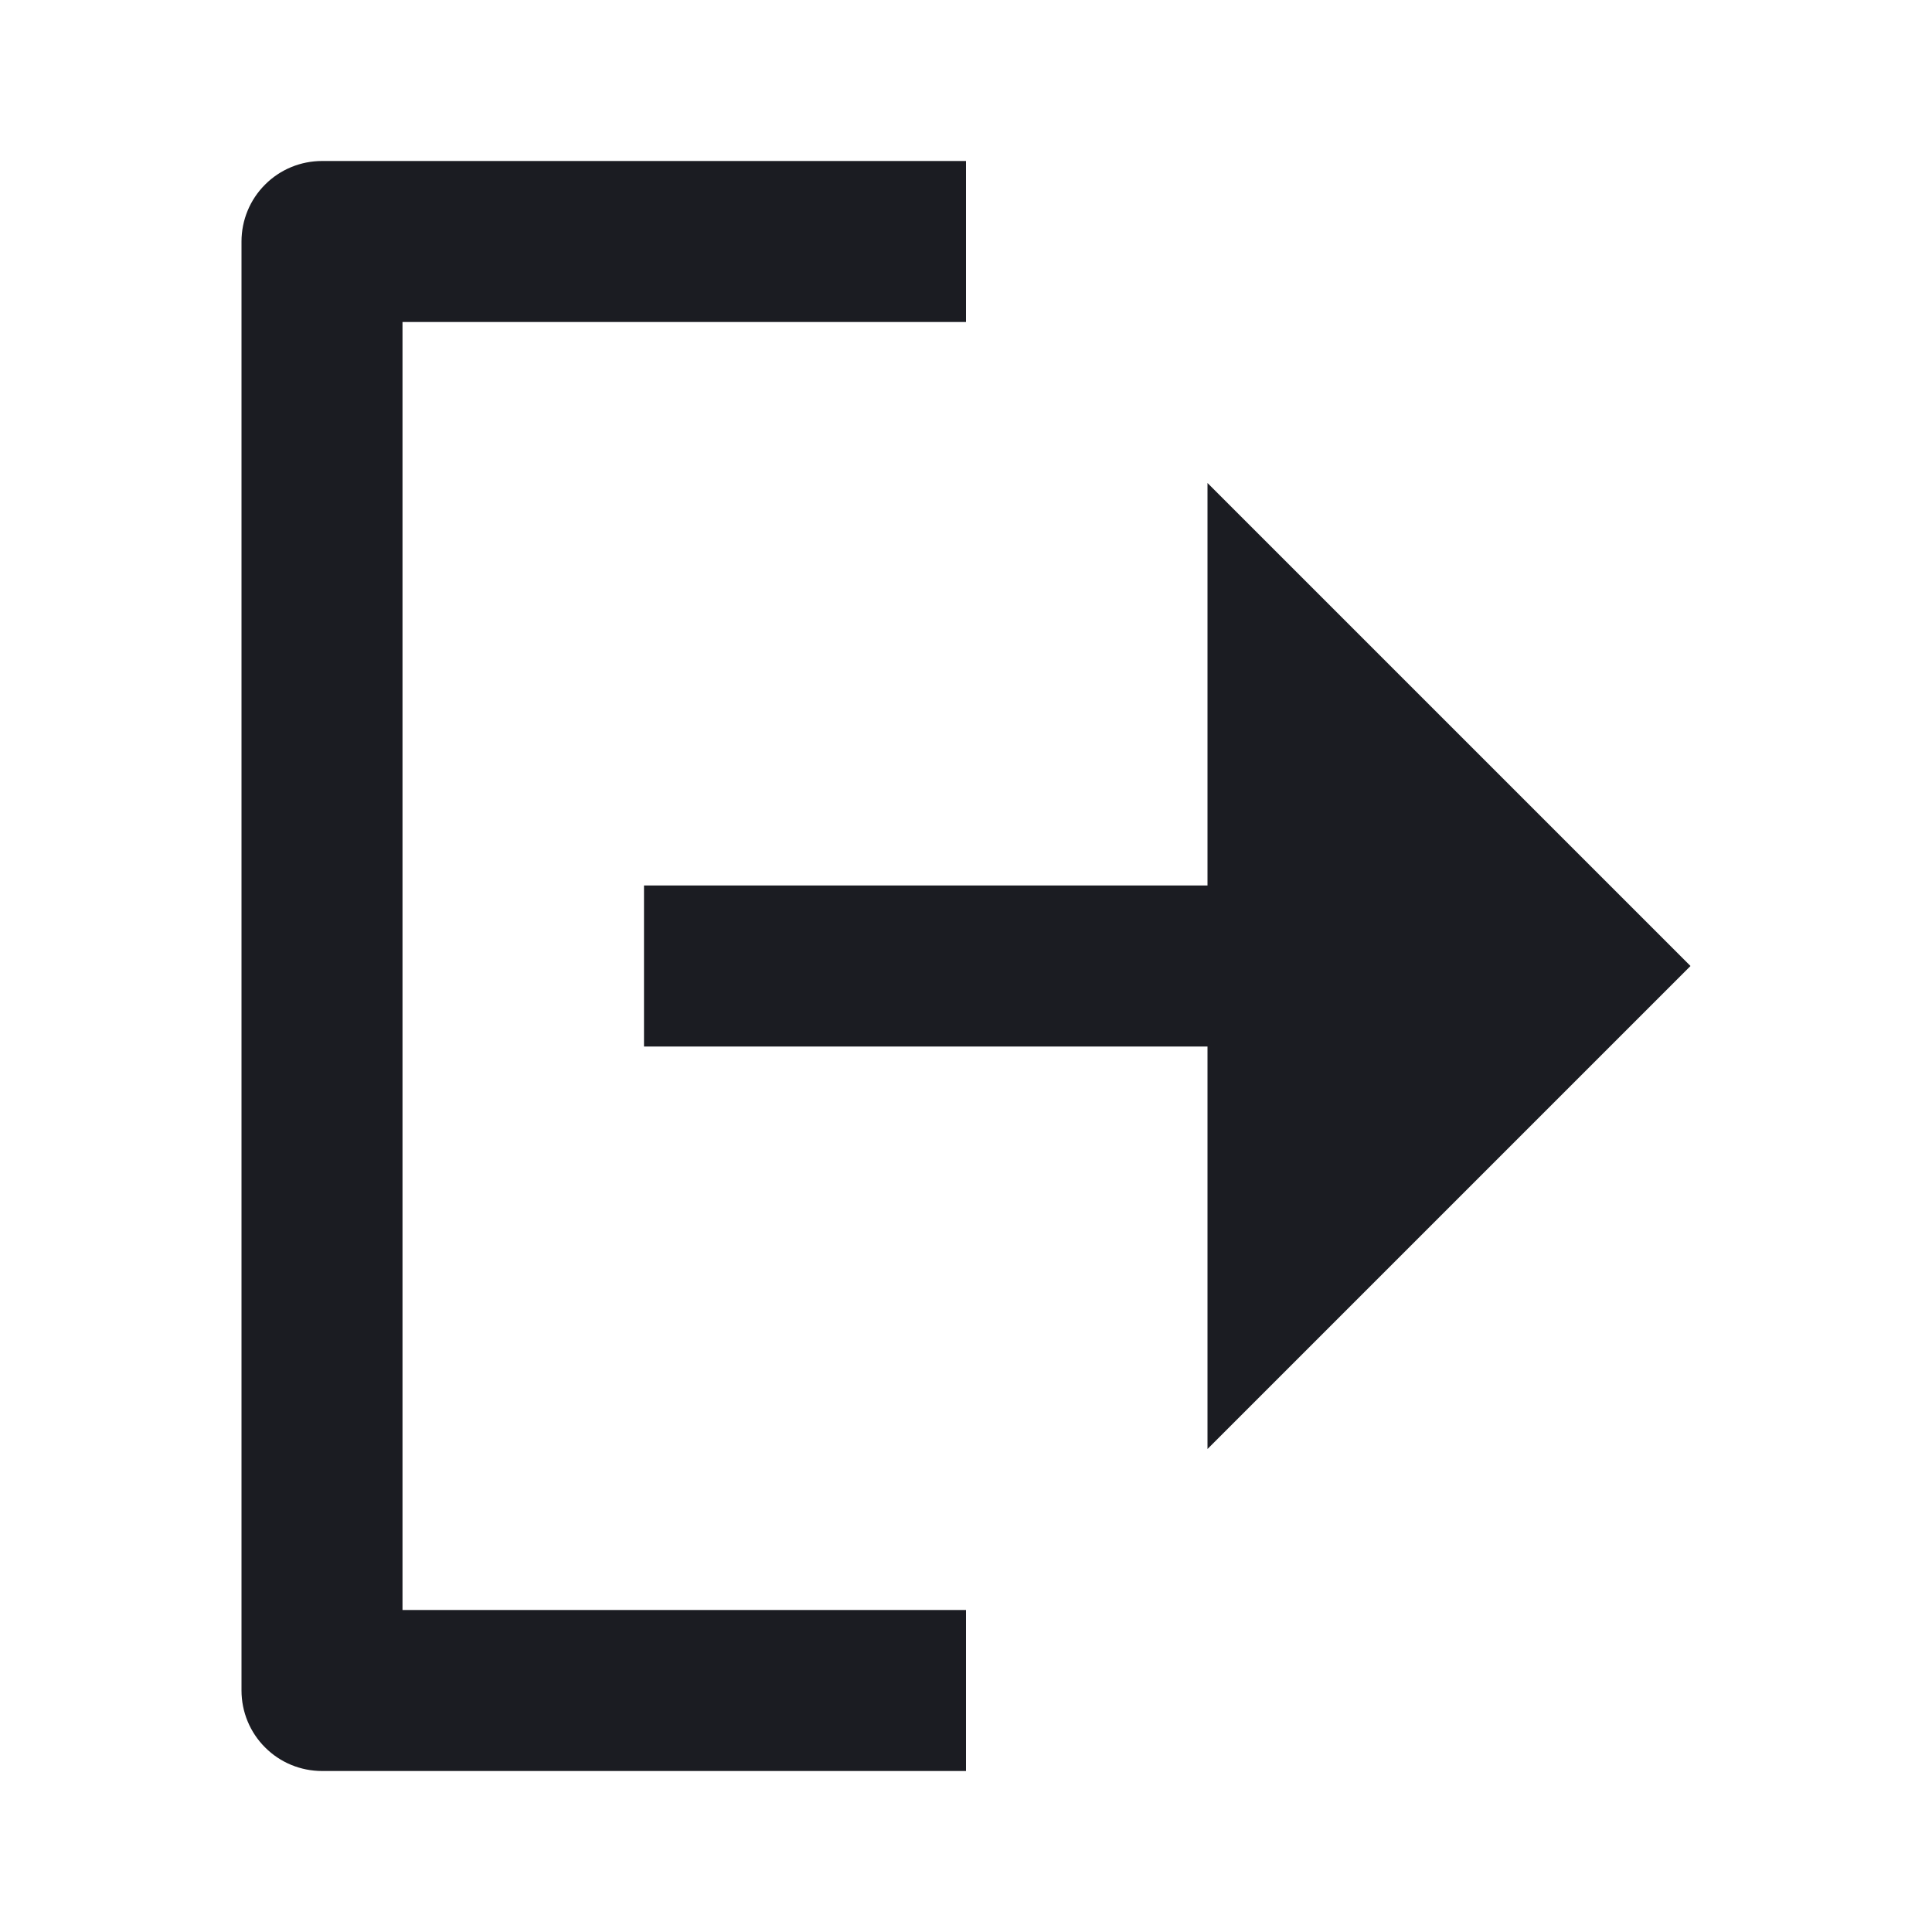 <svg width="24" height="24" viewBox="0 0 24 24" fill="none" xmlns="http://www.w3.org/2000/svg">
<g clip-path="url(#clip0_534_2509)">
<path d="M5 4L5 20L12 20L12 22L4 22C3.735 22 3.48 21.895 3.293 21.707C3.105 21.52 3 21.265 3 21L3 3C3 2.735 3.105 2.48 3.293 2.293C3.48 2.105 3.735 2 4 2L12 2L12 4L5 4ZM15 13L8 13L8 11L15 11L15 6L21 12L15 18L15 13Z" fill="#1B1C22"/>
</g>
<defs>
<clipPath id="clip0_534_2509">
<rect width="24" height="24" fill="white" transform="translate(24) rotate(90)"/>
</clipPath>
</defs>
</svg>
